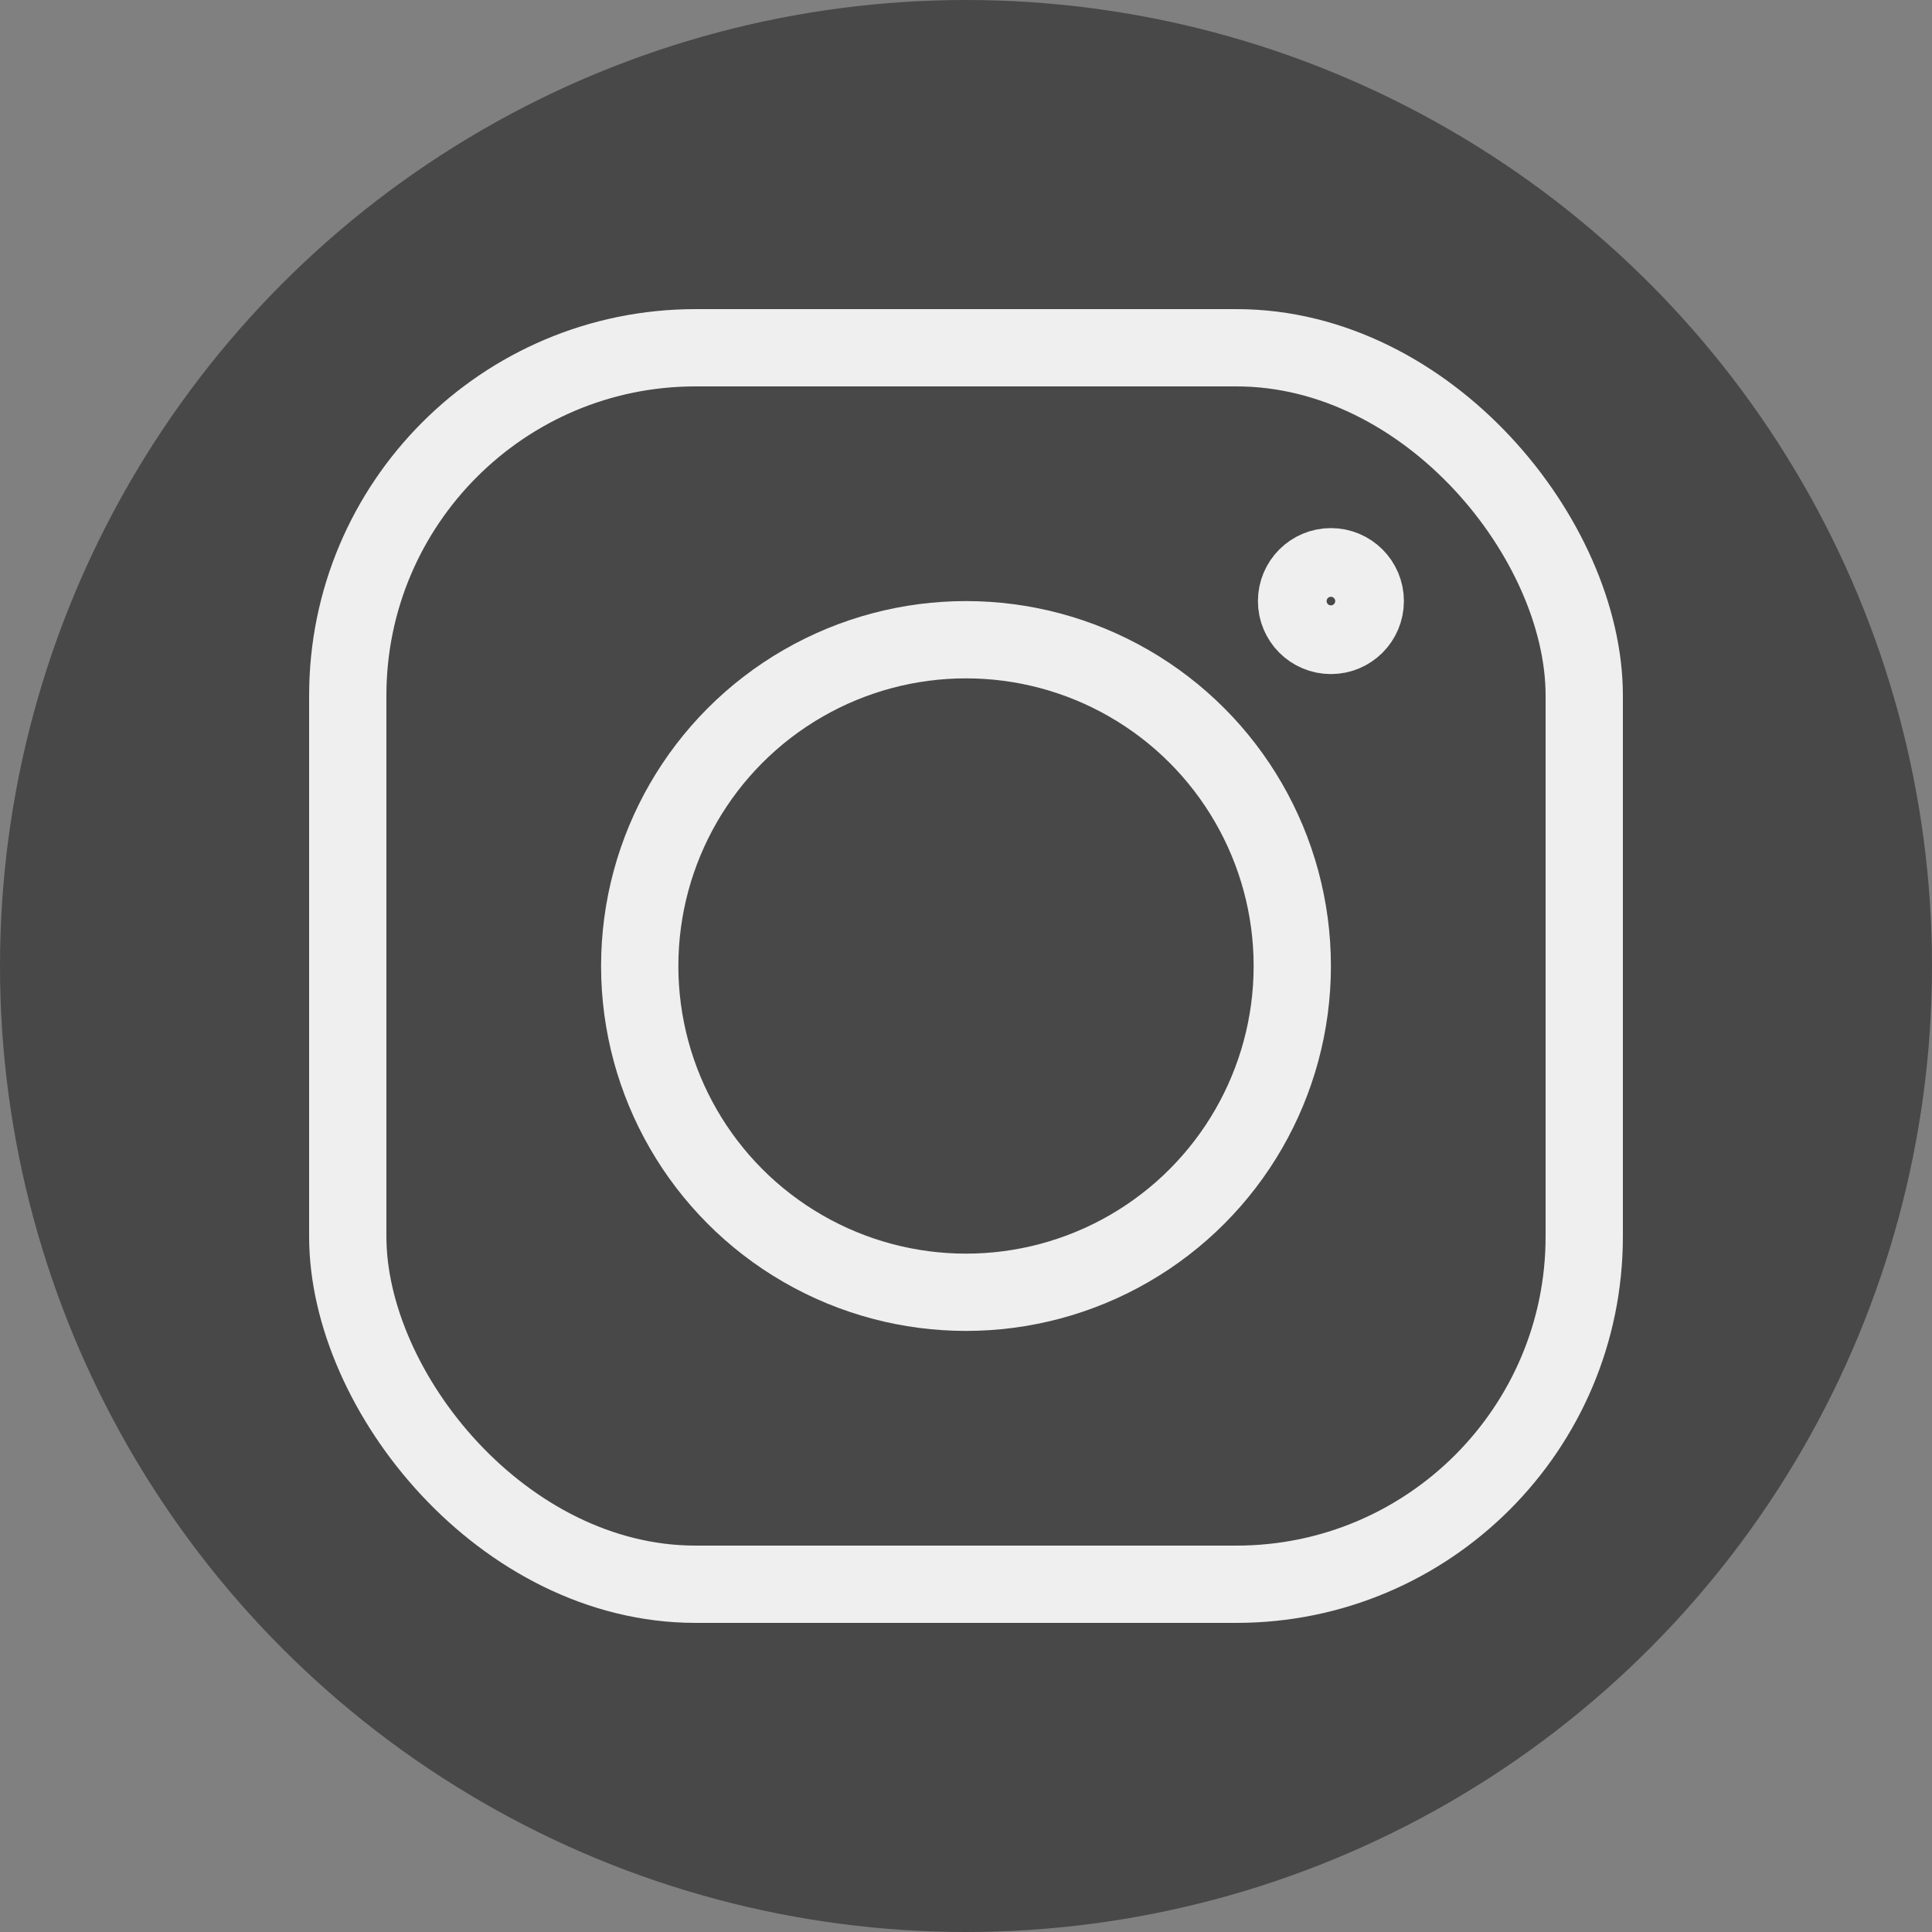 <svg width="25" height="25" viewBox="0 0 25 25" fill="none" xmlns="http://www.w3.org/2000/svg">
<rect x="0" y="0" width="25" height="25" fill="#808080" stroke="none"/>
<g id="Group 242">
<circle id="Ellipse 102" cx="12.5" cy="12.5" r="12.5" fill="#484848"/>
<g id="Group 241">
<rect id="Rectangle 69" x="4.5" y="4.5" width="16" height="16" rx="4.5" stroke="#EFEFEF"/>
<circle id="Ellipse 100" cx="12.5" cy="12.5" r="4.222" stroke="#EFEFEF"/>
<circle id="Ellipse 101" cx="17.222" cy="7.778" r="0.5" fill="#484848" stroke="#EFEFEF" stroke-width="0.889"/>
</g>
</g>
</svg>
